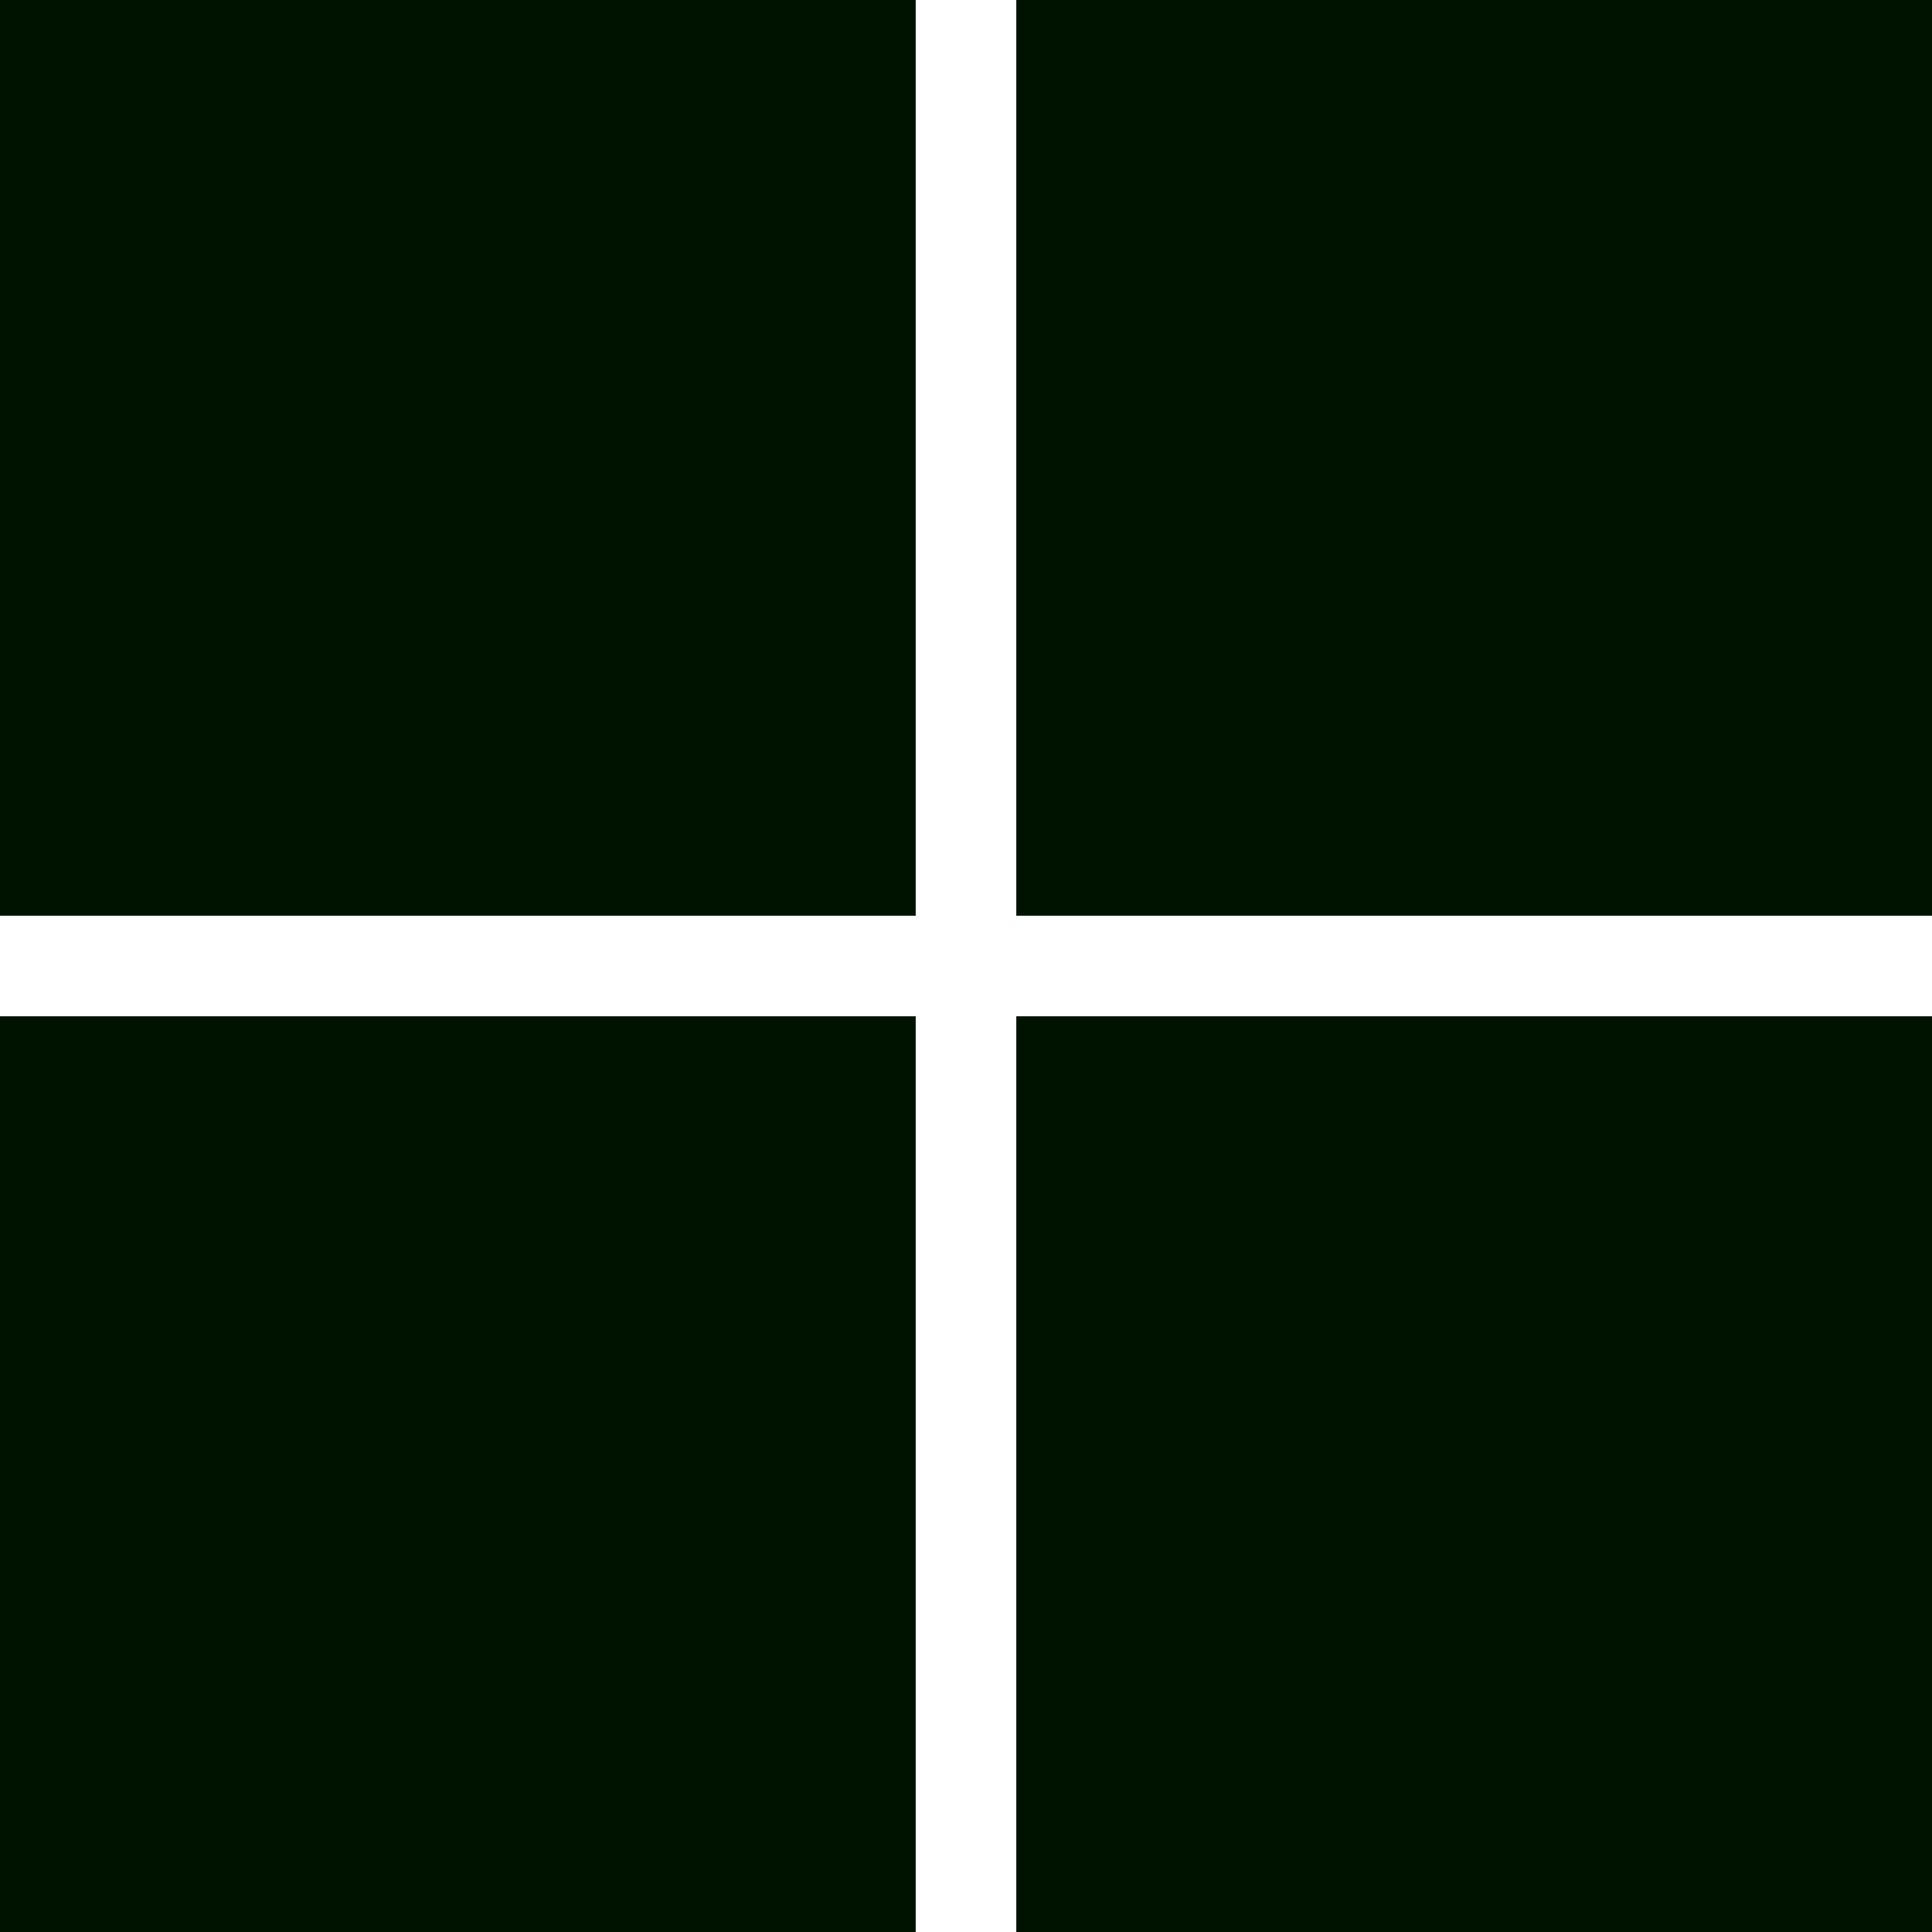 <svg width="35" height="35" viewBox="0 0 35 35" fill="none" xmlns="http://www.w3.org/2000/svg">
<path d="M16.589 0H0V16.589H16.589V0Z" fill="#001300"/>
<path d="M35 0H18.411V16.589H35V0Z" fill="#001300"/>
<path d="M16.589 18.411H0V35H16.589V18.411Z" fill="#001300"/>
<path d="M35 18.411H18.411V35H35V18.411Z" fill="#001300"/>
</svg>
